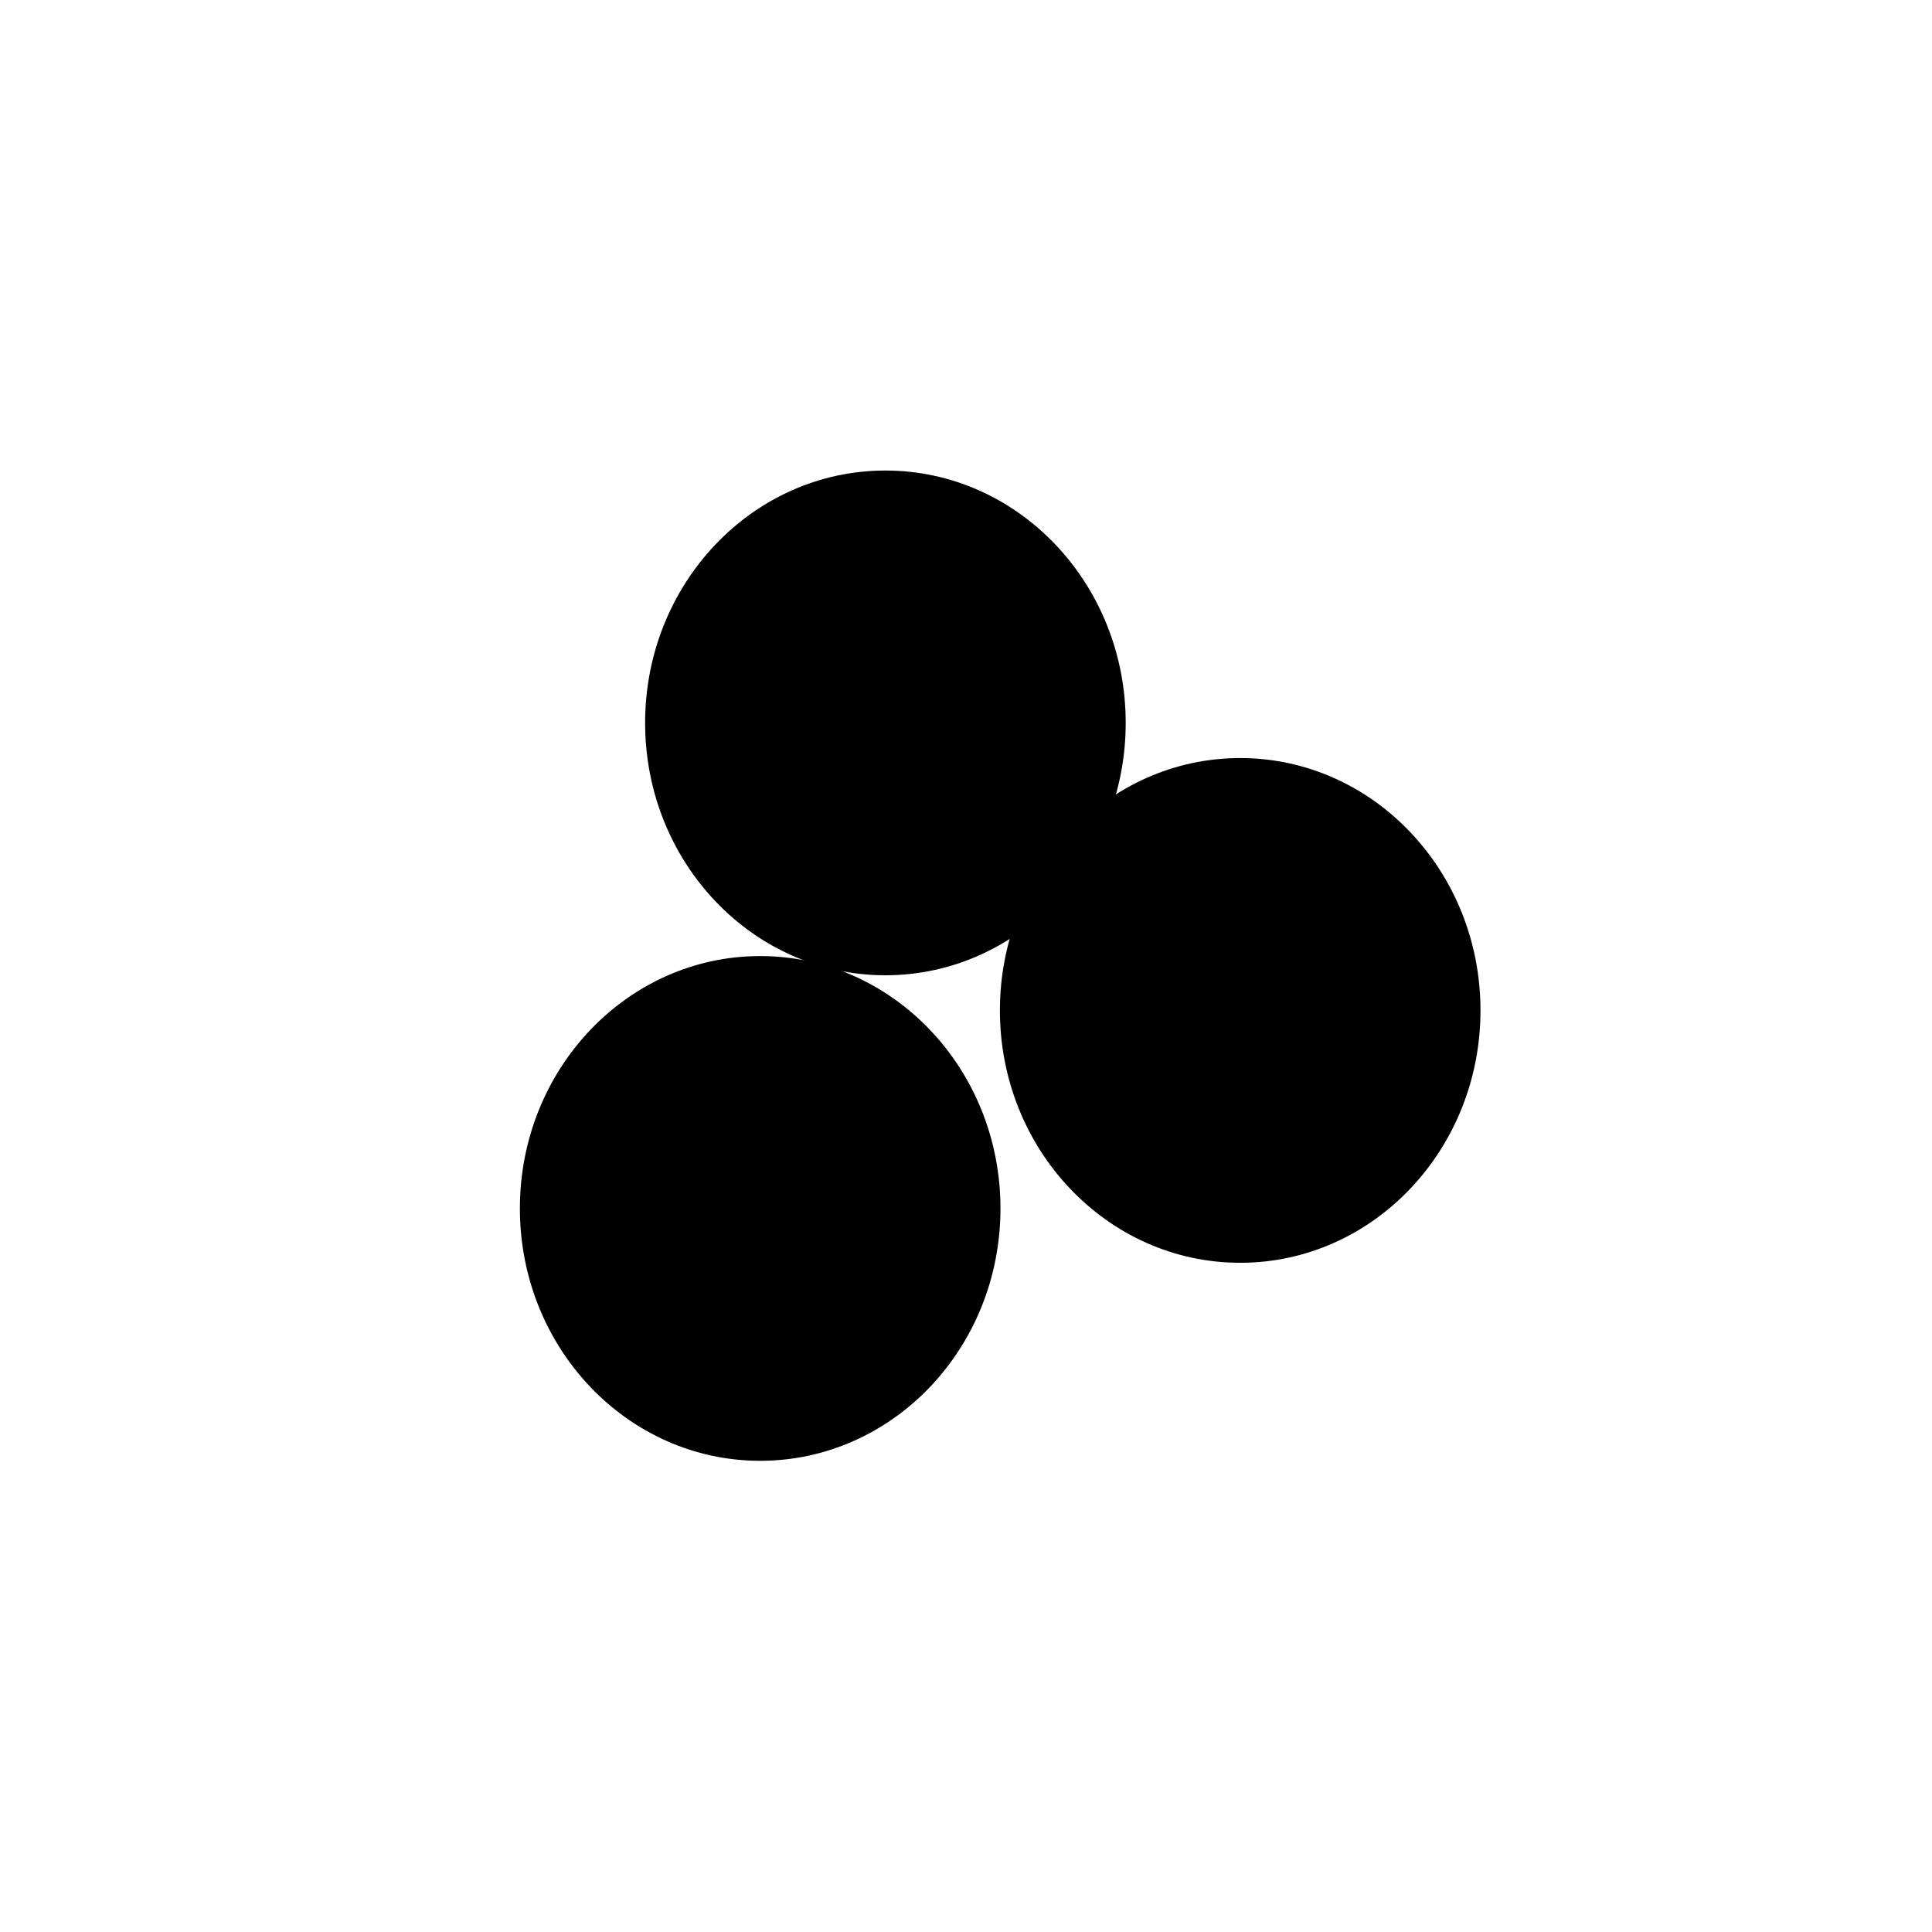 <svg xmlns="http://www.w3.org/2000/svg" version="1.1" xmlns:xlink="http://www.w3.org/1999/xlink" xmlns:svgjs="http://svgjs.dev/svgjs" viewBox="0 0 800 800" opacity="1"><defs><filter id="bbblurry-filter" x="-100%" y="-100%" width="400%" height="400%" filterUnits="objectBoundingBox" primitiveUnits="userSpaceOnUse" color-interpolation-filters="sRGB">
	<feGaussianBlur stdDeviation="60" x="0%" y="0%" width="100%" height="100%" in="SourceGraphic" edgeMode="none" result="blur"></feGaussianBlur></filter></defs><g filter="url(#bbblurry-filter)"><ellipse rx="99.5" ry="104.5" cx="513.538" cy="418.395" fill="hsla(147, 52%, 74%, 1.00)"></ellipse><ellipse rx="99.5" ry="104.5" cx="366.63" cy="299.339" fill="hsla(56, 39%, 81%, 1.00)"></ellipse><ellipse rx="99.5" ry="104.5" cx="314.772" cy="500.386" fill="hsla(82, 61%, 69%, 1.00)"></ellipse></g></svg>